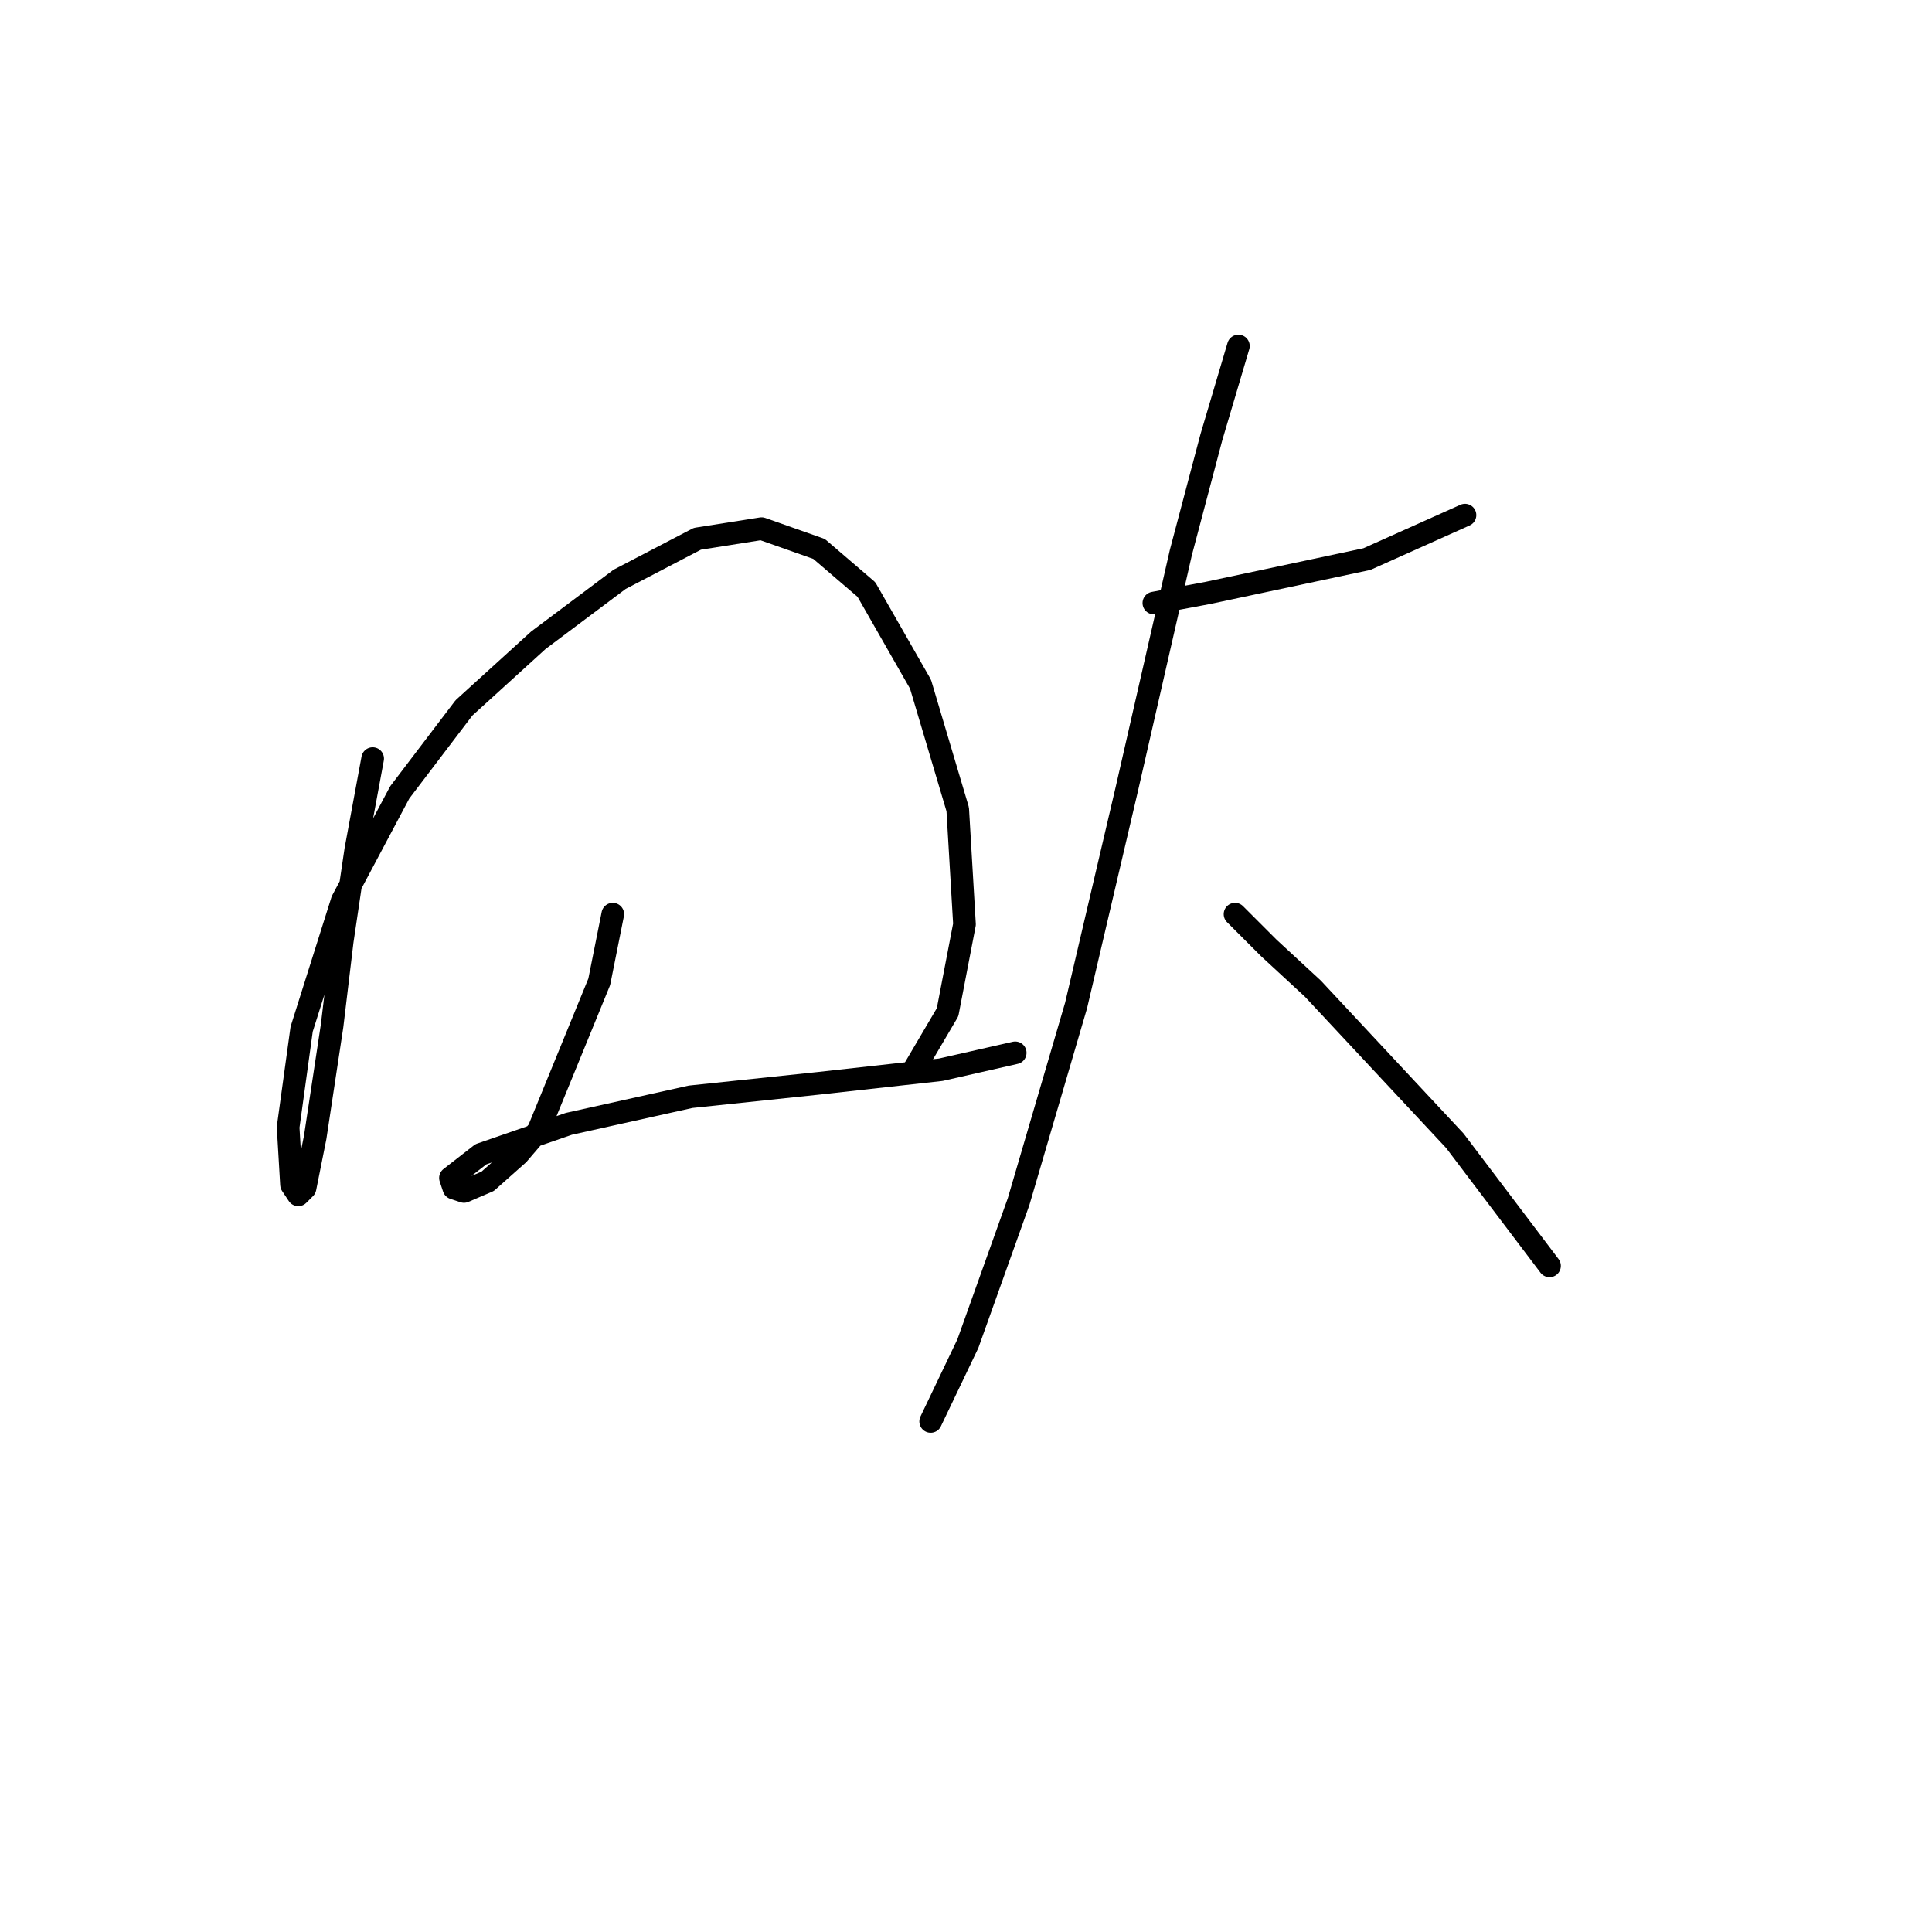 <?xml version="1.0" standalone="no"?>
    <svg width="256" height="256" xmlns="http://www.w3.org/2000/svg" version="1.1">
    <polyline stroke="black" stroke-width="3" stroke-linecap="round" fill="transparent" stroke-linejoin="round" points="49.381 100.519 47.141 112.618 45.348 124.716 44.004 135.919 41.764 150.706 40.419 157.428 39.523 158.324 38.627 156.98 38.179 149.362 39.971 136.367 45.348 119.339 52.966 105 61.48 93.797 71.338 84.835 82.093 76.769 92.399 71.392 100.913 70.048 108.531 72.737 114.804 78.114 121.974 90.661 126.903 107.24 127.799 122.476 125.558 134.126 121.077 141.744 121.077 141.744 " />
        <polyline stroke="black" stroke-width="3" stroke-linecap="round" fill="transparent" stroke-linejoin="round" points="81.196 121.131 79.404 130.093 71.338 149.81 68.65 152.947 64.617 156.531 61.48 157.876 60.136 157.428 59.688 156.083 63.721 152.947 75.371 148.914 91.503 145.329 108.531 143.536 124.662 141.744 134.52 139.504 134.52 139.504 " />
        <polyline stroke="black" stroke-width="3" stroke-linecap="round" fill="transparent" stroke-linejoin="round" points="152.893 79.906 160.062 78.562 181.123 74.081 194.118 68.256 194.118 68.256 " />
        <polyline stroke="black" stroke-width="3" stroke-linecap="round" fill="transparent" stroke-linejoin="round" points="164.095 45.851 160.51 57.949 156.477 73.185 149.308 104.552 142.586 133.23 134.969 159.22 128.247 178.04 123.318 188.347 123.318 188.347 " />
        <polyline stroke="black" stroke-width="3" stroke-linecap="round" fill="transparent" stroke-linejoin="round" points="163.647 121.131 168.128 125.612 173.953 130.99 192.774 151.154 205.32 167.734 205.32 167.734 " />
        </svg>